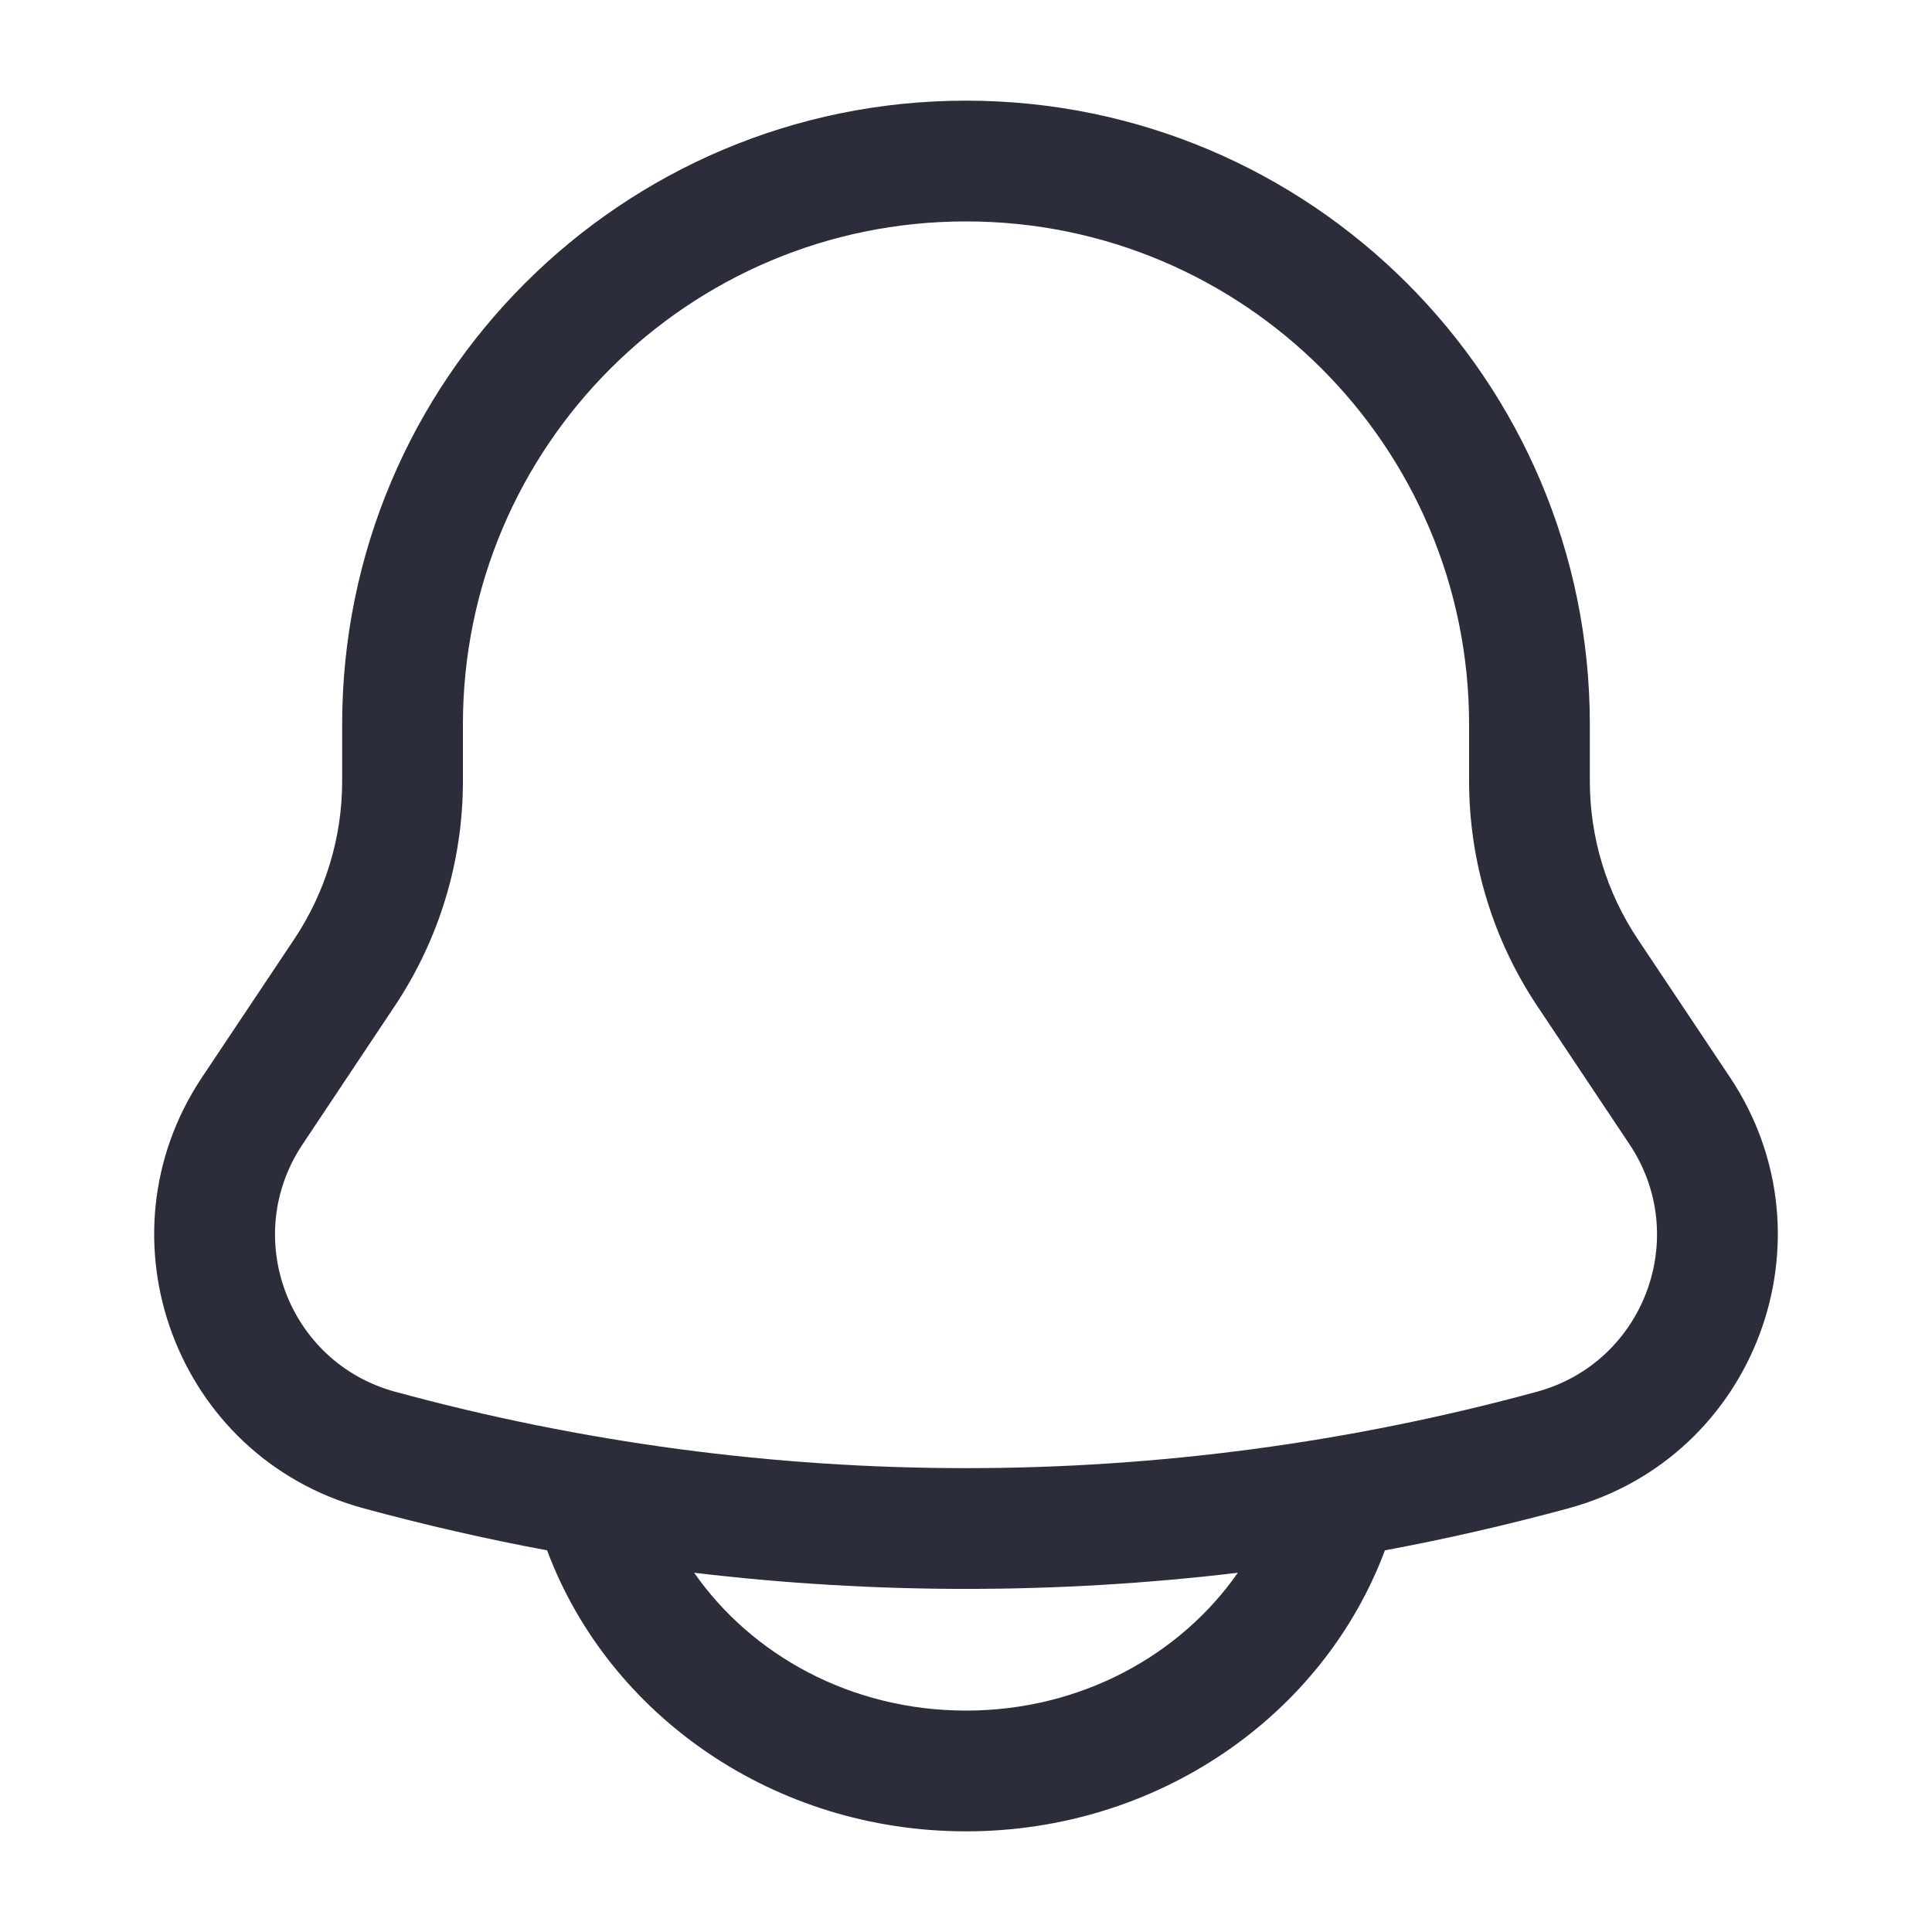 <svg width="20" height="20" viewBox="0 0 20 20" fill="none" xmlns="http://www.w3.org/2000/svg">
<path fill-rule="evenodd" clip-rule="evenodd" d="M10 1.042C6.433 1.042 3.542 3.933 3.542 7.5V8.087C3.542 8.668 3.37 9.235 3.048 9.719L2.09 11.154C0.98 12.821 1.828 15.086 3.76 15.613C4.389 15.784 5.024 15.93 5.663 16.049L5.665 16.053C6.306 17.763 8.018 18.958 10 18.958C11.982 18.958 13.694 17.763 14.335 16.053L14.337 16.049C14.976 15.93 15.611 15.784 16.24 15.613C18.172 15.086 19.02 12.821 17.91 11.154L16.952 9.719C16.63 9.235 16.458 8.668 16.458 8.087V7.5C16.458 3.933 13.567 1.042 10 1.042ZM12.814 16.281C10.945 16.504 9.055 16.504 7.186 16.281C7.779 17.132 8.809 17.708 10 17.708C11.191 17.708 12.221 17.132 12.814 16.281ZM4.792 7.5C4.792 4.624 7.124 2.292 10 2.292C12.877 2.292 15.208 4.624 15.208 7.5V8.087C15.208 8.914 15.453 9.723 15.912 10.412L16.87 11.848C17.507 12.804 17.02 14.104 15.911 14.407C12.041 15.462 7.959 15.462 4.089 14.407C2.98 14.104 2.493 12.804 3.131 11.848L4.088 10.412C4.547 9.723 4.792 8.914 4.792 8.087V7.5Z" fill="#2C2D3A"/>
</svg>
